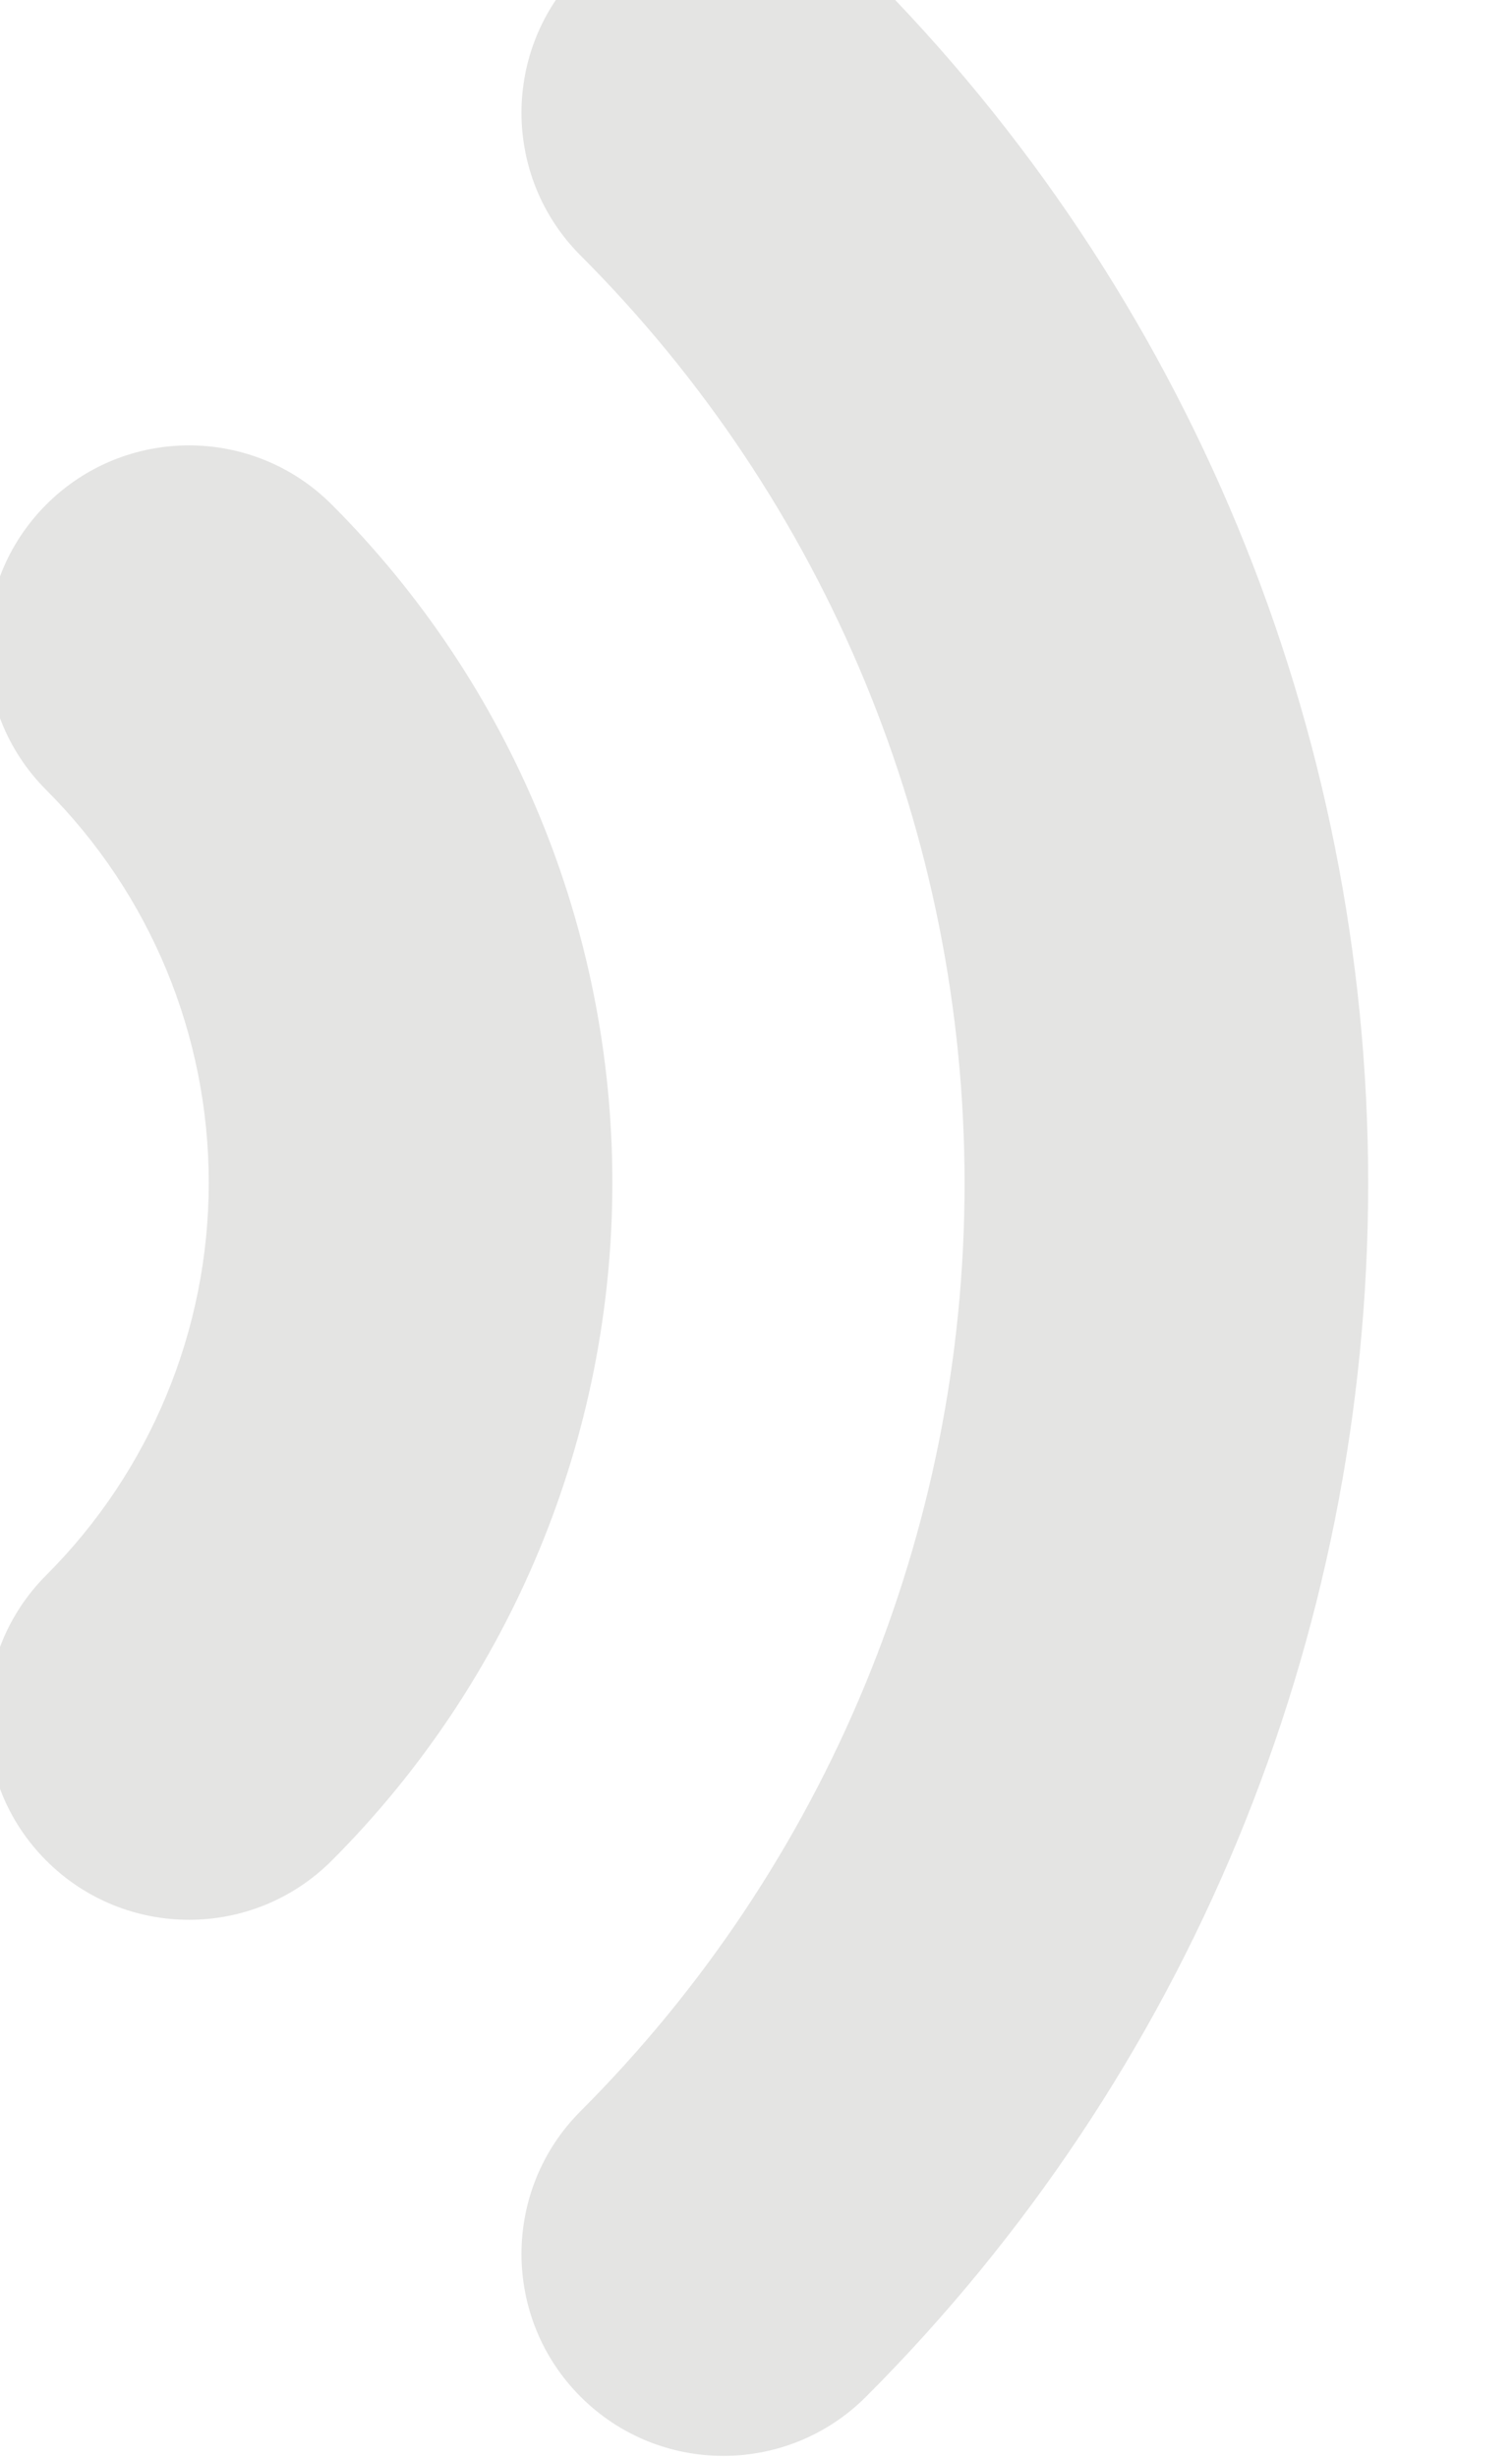 <svg width="16" height="26" viewBox="0 0 16 26" fill="none" xmlns="http://www.w3.org/2000/svg" xmlns:xlink="http://www.w3.org/1999/xlink">
<path d="M9.164,-0.317C8.33,-1.151 6.978,-1.152 6.144,-0.318C5.31,0.516 5.31,1.868 6.143,2.702L9.164,-0.317ZM6.143,22.329C5.31,23.163 5.31,24.515 6.144,25.349C6.978,26.183 8.33,26.183 9.164,25.349L6.143,22.329ZM3.51,5.336C2.676,4.502 1.324,4.502 0.49,5.336C-0.344,6.17 -0.344,7.522 0.49,8.356L3.51,5.336ZM0.49,16.659C-0.344,17.493 -0.344,18.846 0.49,19.679C1.324,20.513 2.676,20.513 3.51,19.679L0.49,16.659ZM6.143,2.702C8.746,5.305 10.207,8.835 10.207,12.516L14.478,12.516C14.478,7.703 12.567,3.086 9.164,-0.317L6.143,2.702ZM10.207,12.516C10.207,16.196 8.746,19.726 6.143,22.329L9.164,25.349C12.567,21.945 14.478,17.329 14.478,12.516L10.207,12.516ZM0.49,8.356C1.591,9.457 2.209,10.95 2.209,12.508L6.48,12.508C6.48,9.818 5.412,7.238 3.51,5.336L0.49,8.356ZM2.209,12.508C2.209,14.065 1.591,15.558 0.49,16.659L3.51,19.679C5.412,17.777 6.48,15.197 6.48,12.508L2.209,12.508Z" fill="#E4E4E3"/>
</svg>
